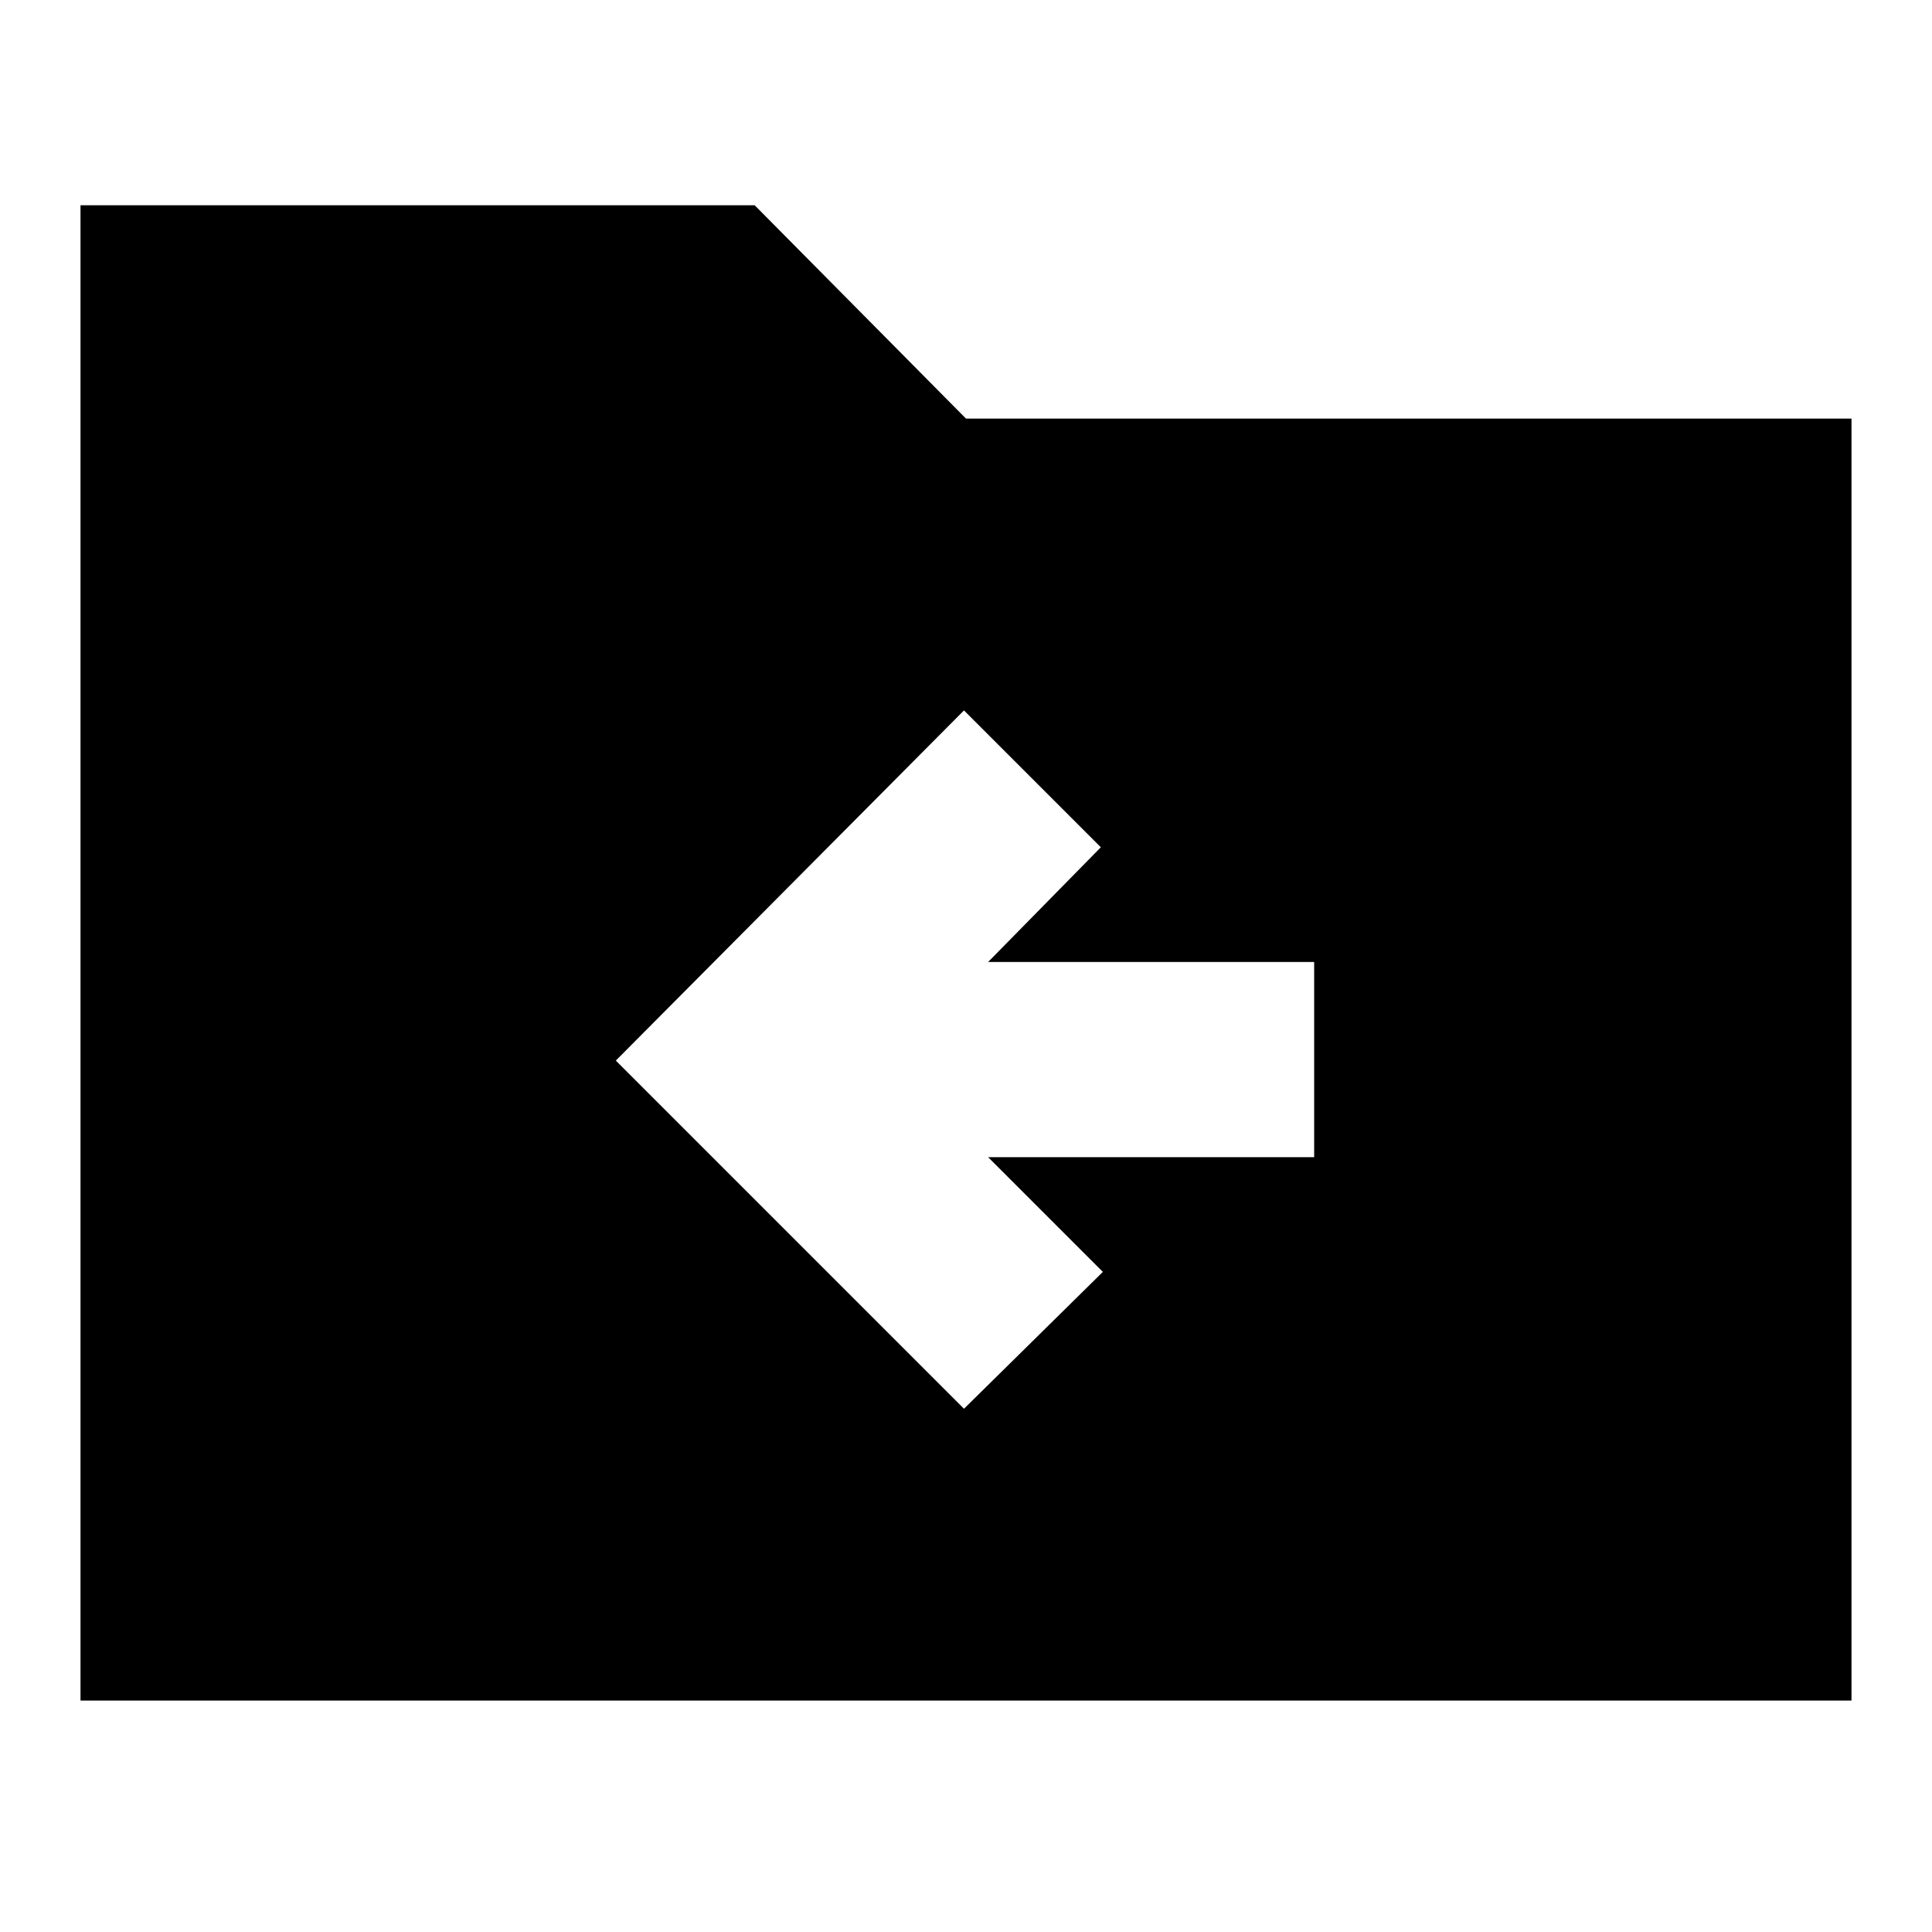 <svg xmlns="http://www.w3.org/2000/svg" height="24" width="24"><path d="M11.975 17.5 13.7 15.8 12.275 14.375H16.325V11.95H12.275L13.675 10.525L11.975 8.825L7.65 13.175ZM1 21.125V2.55H9.375L12 5.2H23V21.125Z"/></svg>